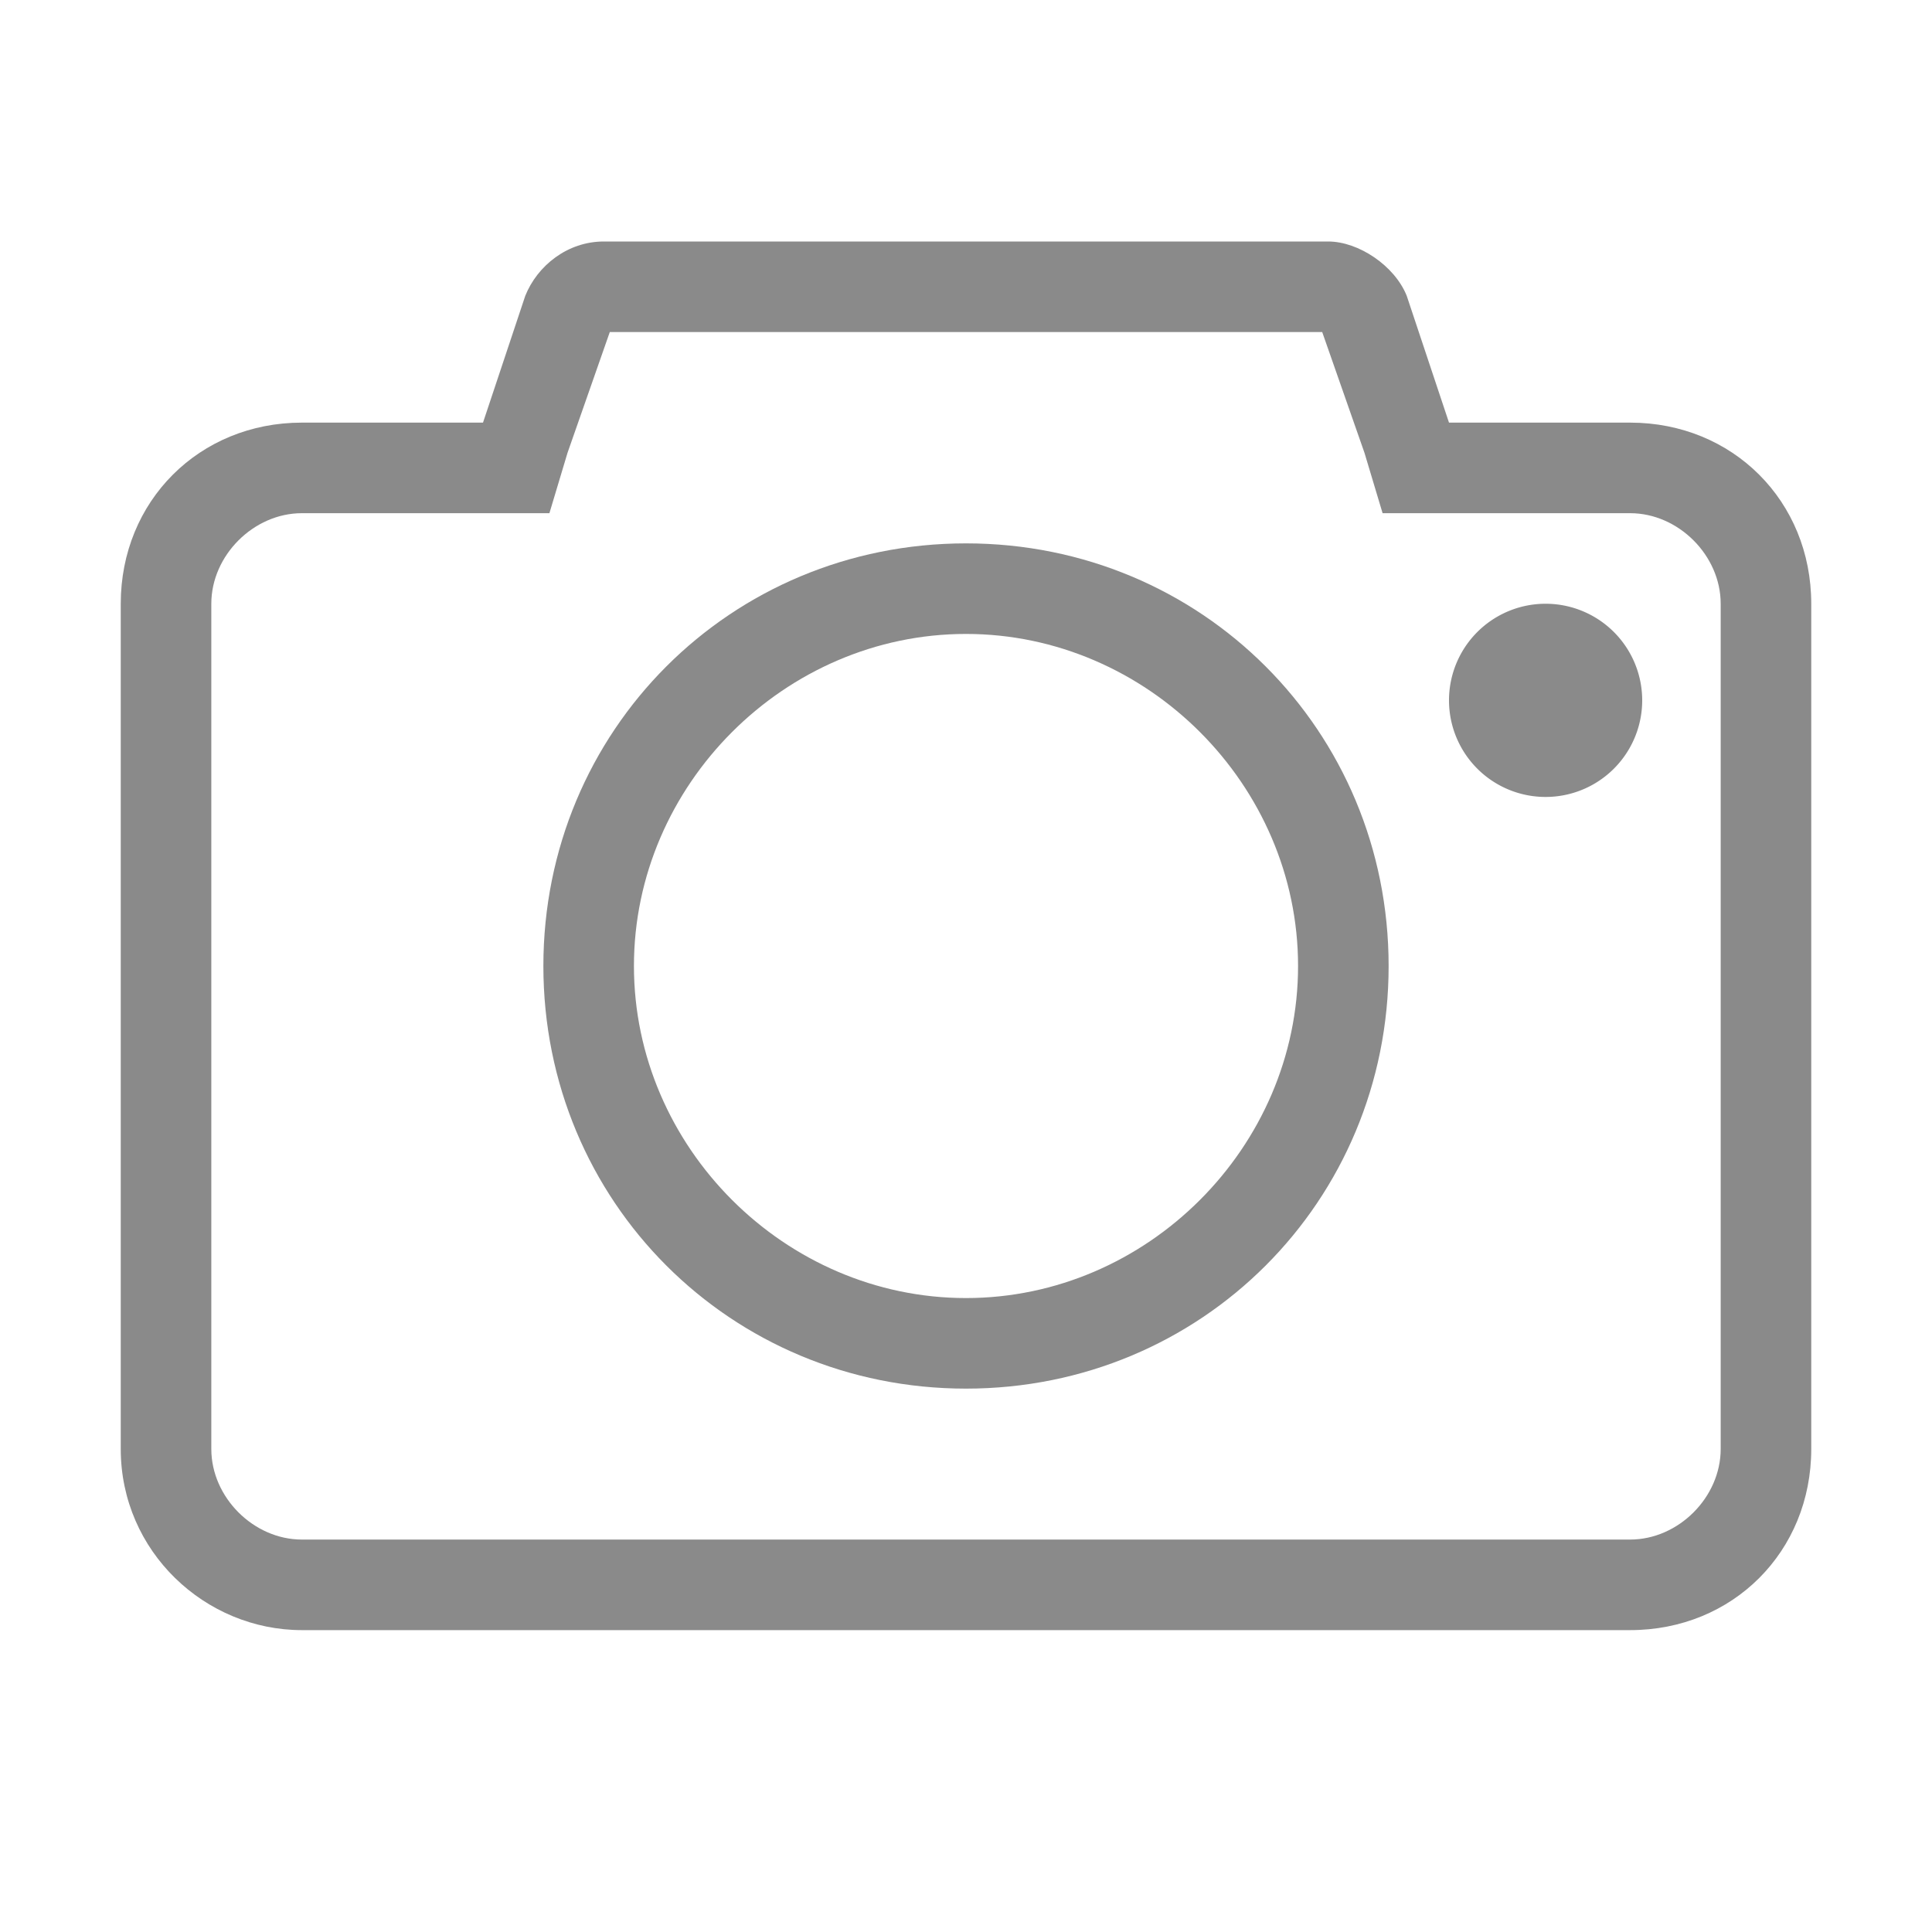 <?xml version="1.0" standalone="no"?><!DOCTYPE svg PUBLIC "-//W3C//DTD SVG 1.1//EN" "http://www.w3.org/Graphics/SVG/1.1/DTD/svg11.dtd"><svg t="1535469245395" class="icon" style="" viewBox="0 0 1024 1024" version="1.1" xmlns="http://www.w3.org/2000/svg" p-id="4010" xmlns:xlink="http://www.w3.org/1999/xlink" width="64" height="64"><defs><style type="text/css"></style></defs><path d="M512 288c-124.8 0-224 99.2-224 224s99.2 224 224 224 224-99.2 224-224S636.8 288 512 288zM512 688c-96 0-176-80-176-176s80-176 176-176 176 80 176 176S608 688 512 688z" p-id="4011" fill="#8a8a8a"></path><path d="M768 371.2a1.6 1.6 0 1 0 102.4 0 1.6 1.6 0 1 0-102.4 0Z" p-id="4012" fill="#8a8a8a"></path><path d="M864 224l-96 0-22.4-67.2c-6.4-16-25.6-28.8-41.6-28.8l-384 0c-19.2 0-35.2 12.8-41.6 28.8l-22.4 67.2-96 0c-54.4 0-96 41.6-96 96l0 448c0 54.4 44.8 96 96 96l704 0c54.4 0 96-41.6 96-96l0-448C960 265.6 918.4 224 864 224zM912 768c0 25.6-22.4 48-48 48l-704 0c-25.6 0-48-22.4-48-48l0-448c0-25.6 22.4-48 48-48l96 0 35.2 0 9.6-32 22.4-64 377.6 0 22.4 64 9.6 32 35.2 0 96 0c25.6 0 48 22.4 48 48L912 768z" p-id="4013" fill="#8a8a8a"></path></svg>